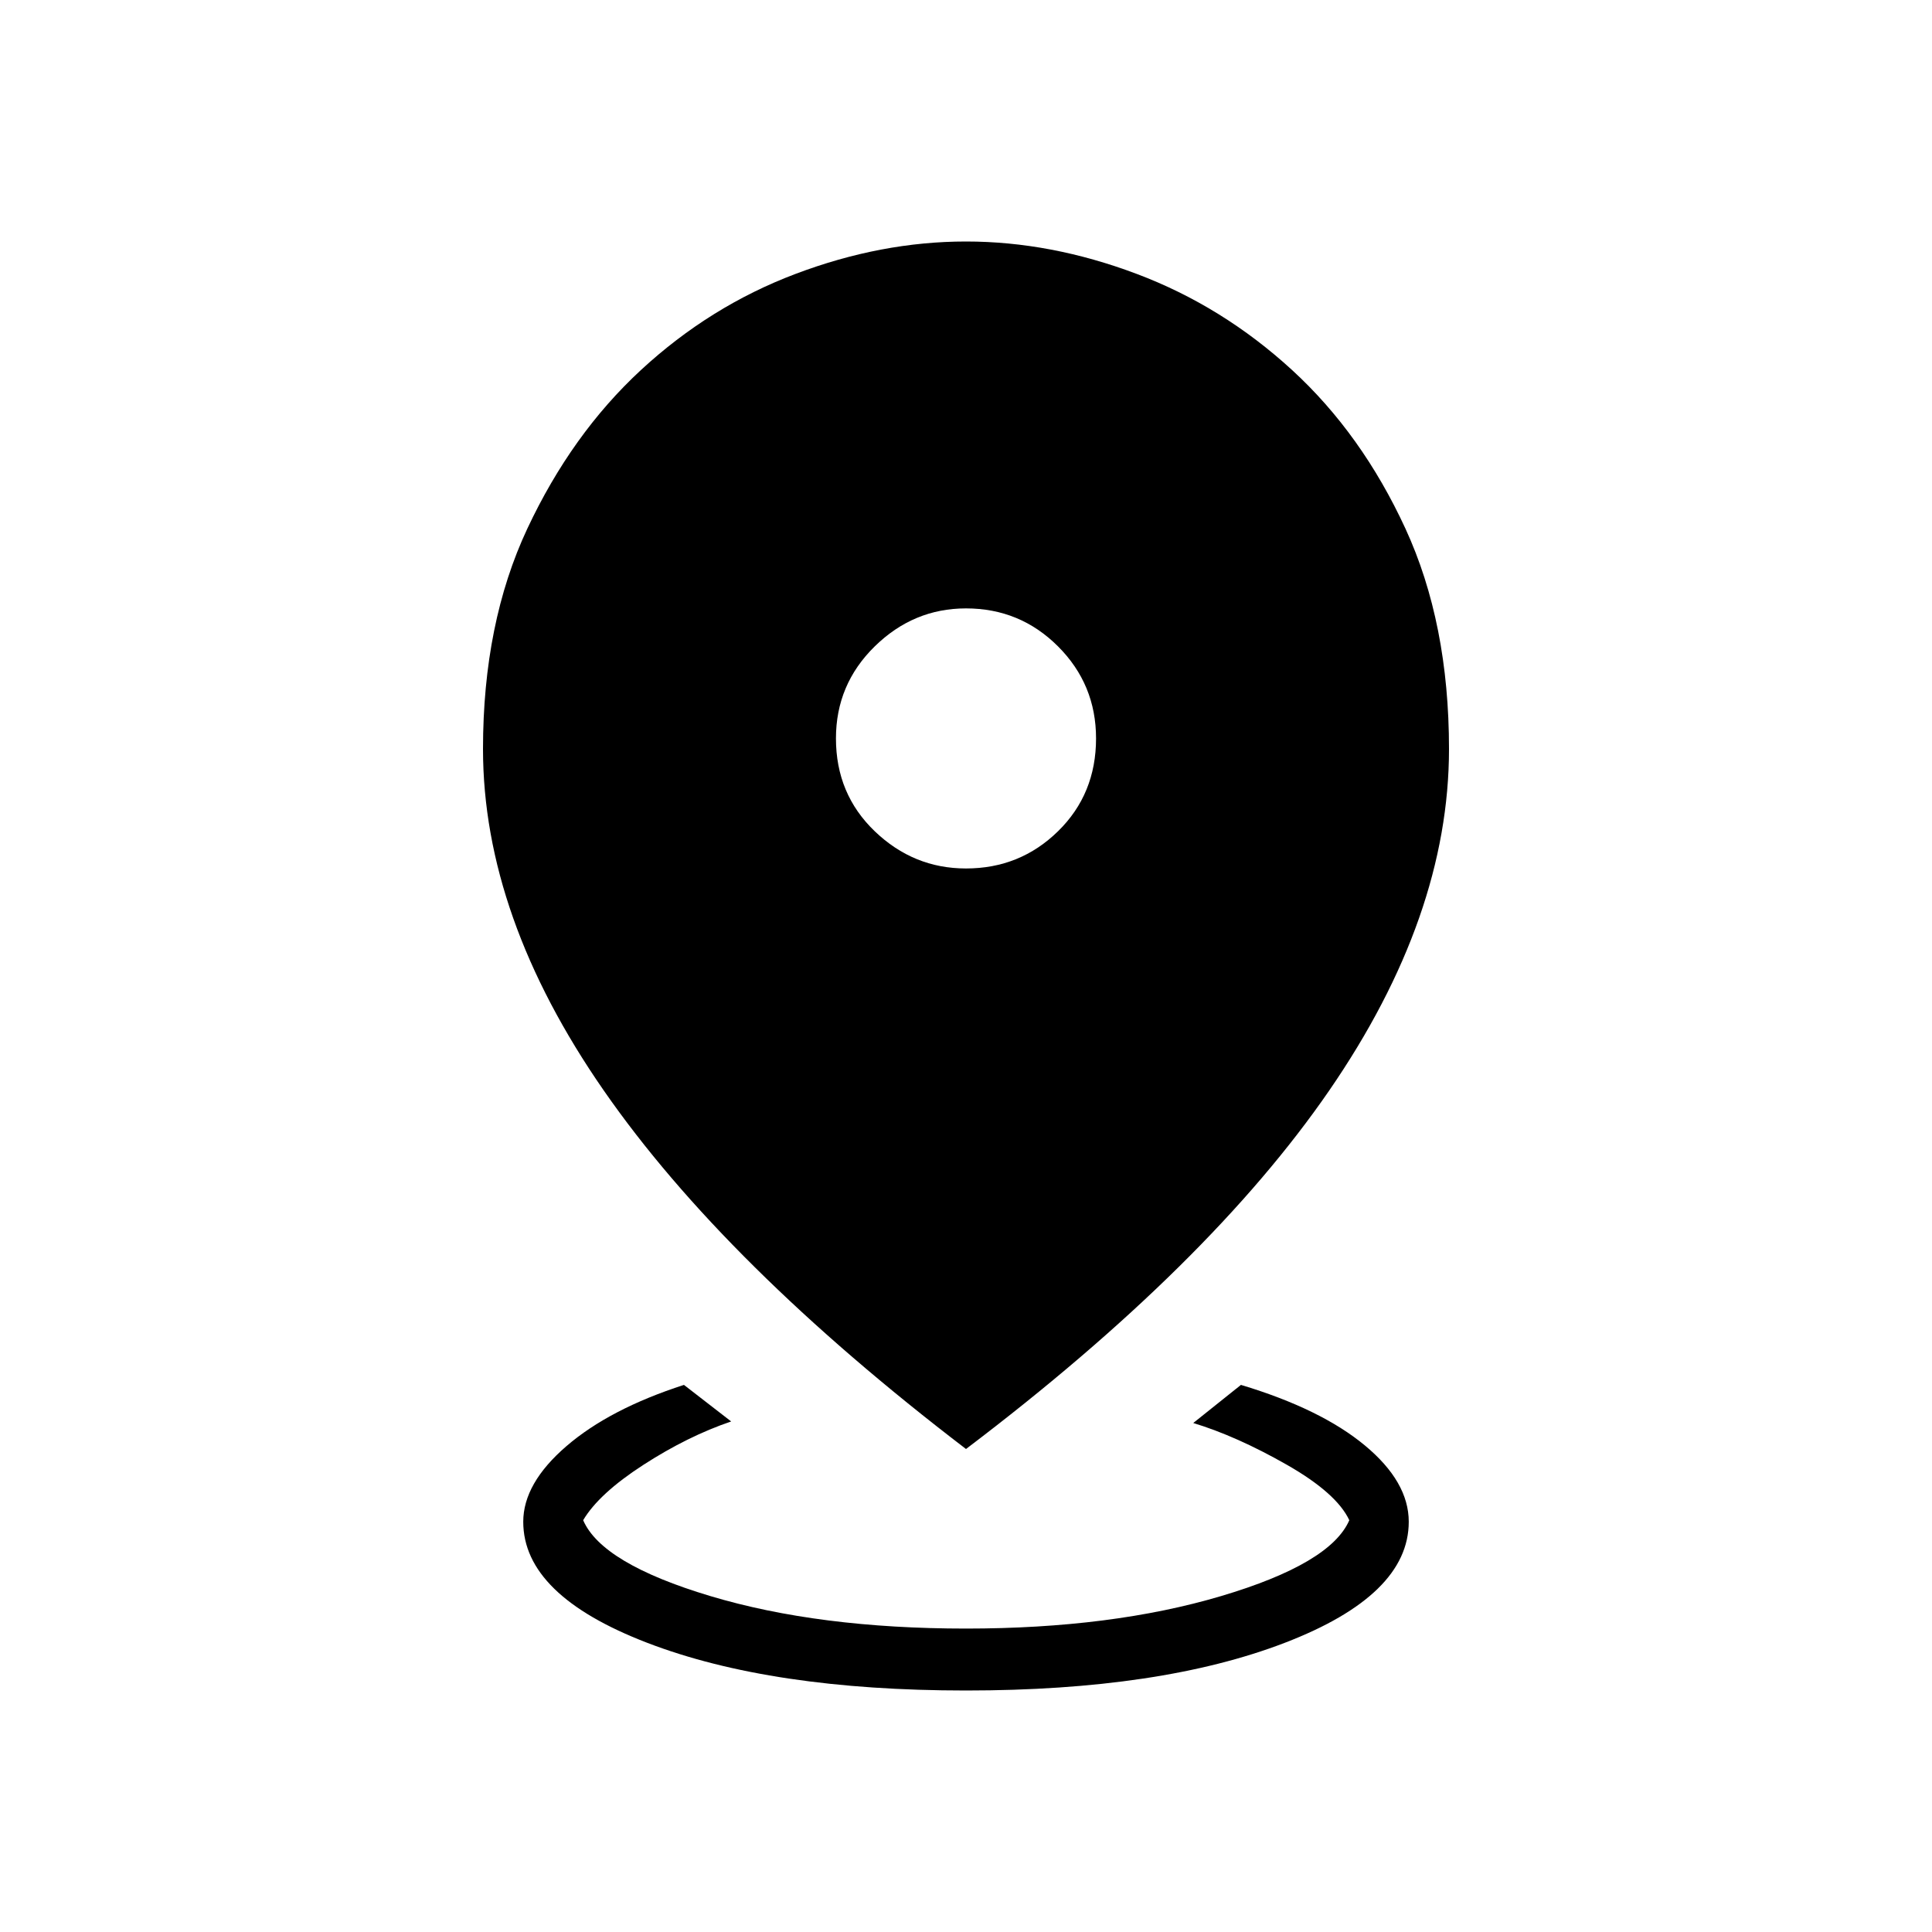 <svg xmlns="http://www.w3.org/2000/svg" width="48" height="48" viewBox="0 -960 960 960"><path d="M480-120q-96.77 0-158.38-23.69Q260-167.38 260-203.85q0-19.07 21.46-37.57t58.39-30.43l23.46 18.16q-21.54 7.31-43.62 21.57-22.07 14.27-29.92 27.5 9.31 21.54 63.19 37.7 53.89 16.15 127.04 16.15 72.38 0 126.77-16.15 54.38-16.16 63.69-37.7-6.31-13.46-31.15-27.61-24.85-14.15-46.39-20.69l23.7-18.93q39.69 11.93 61.53 30.04Q700-223.69 700-203.85q0 36.47-61.62 60.16Q576.77-120 480-120Zm0-120q-120-91.69-180-178.15-60-86.47-60-169.7 0-62.53 22.04-109.5 22.04-46.96 56.38-78.73 34.35-31.77 76.93-47.84Q437.92-840 480-840q42.08 0 84.77 16.08 42.69 16.07 77.31 47.84 34.61 31.77 56.27 78.73Q720-650.38 720-587.85q0 83.23-59.5 169.7Q601-331.69 480-240Zm0-288.46q26.85 0 45.73-18.5 18.89-18.5 18.89-46.12 0-26.84-18.89-45.73-18.88-18.88-45.73-18.88-26.08 0-45.35 18.88-19.27 18.89-19.27 45.73 0 27.62 19.27 46.12 19.27 18.5 45.35 18.5Z"/></svg>